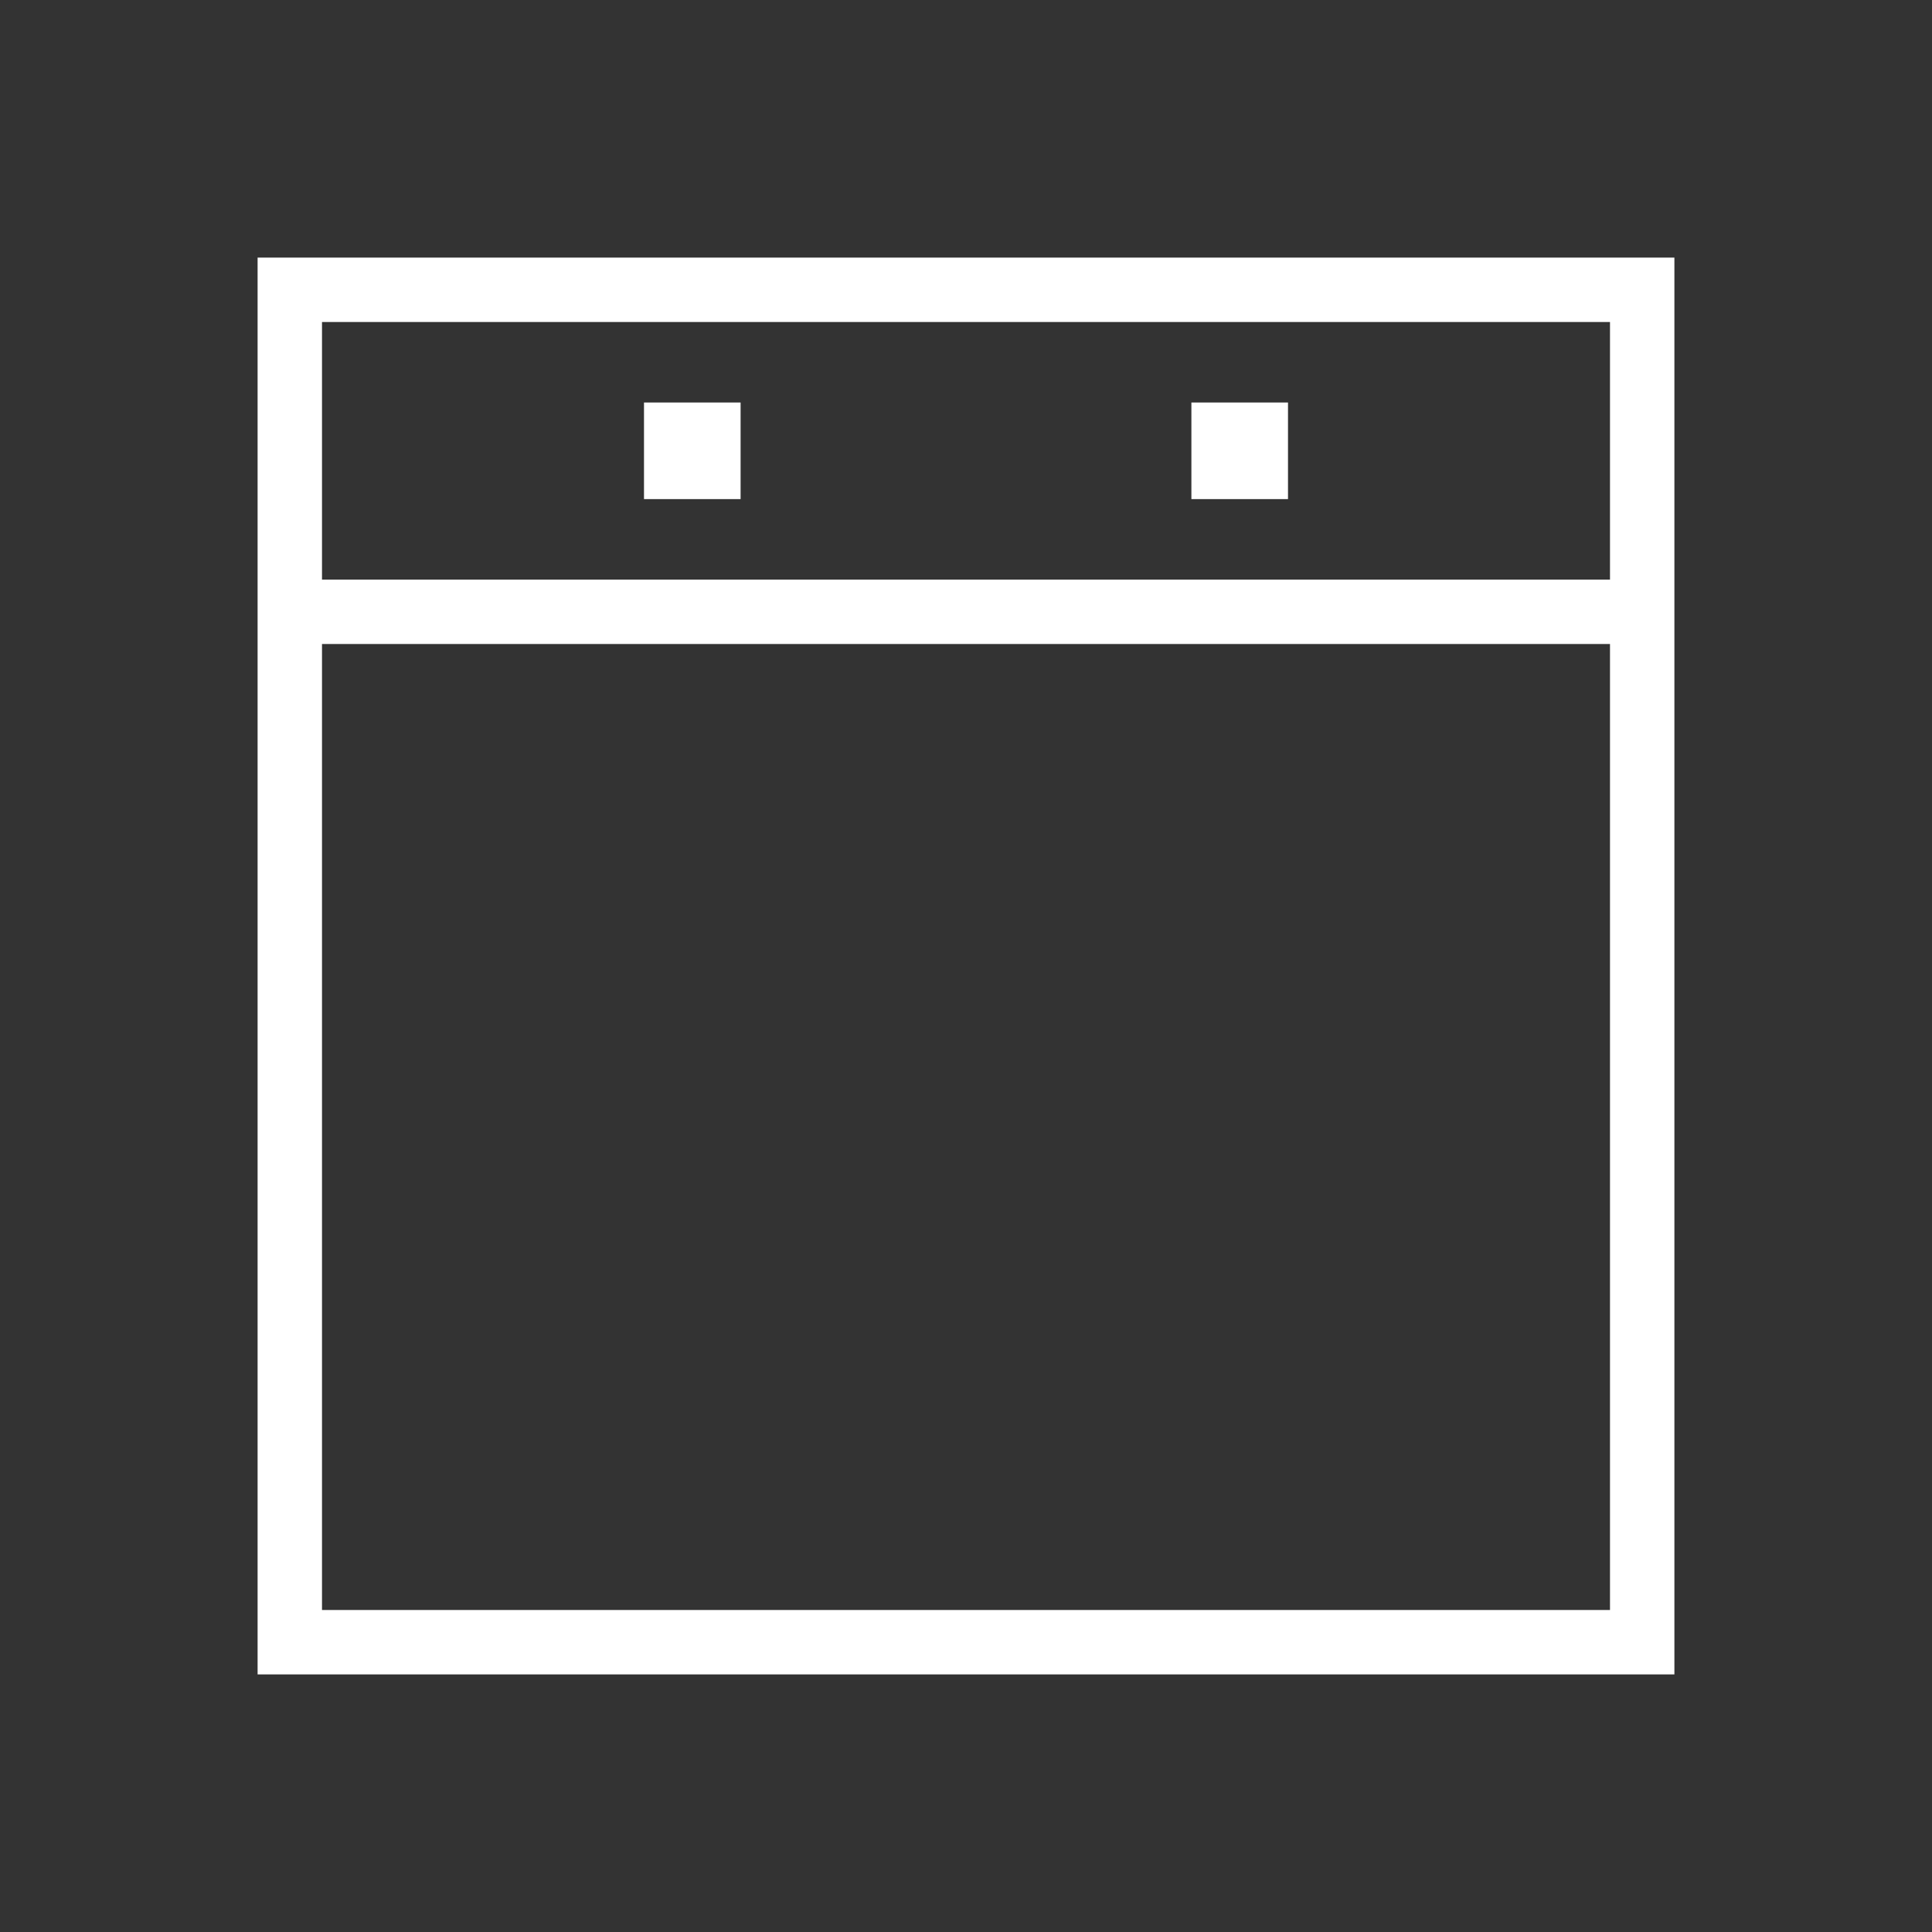 <svg xmlns="http://www.w3.org/2000/svg" xmlns:xlink="http://www.w3.org/1999/xlink" viewBox="652 568 30 30">
  <rect x="652" y="568" width="30" height="30" fill="#333333" stroke="none"/>
  <defs>
    <style>
      .cls-1 {
        clip-path: url(#clip-calendar-s);
      }
    </style>
    <clipPath id="clip-calendar-s">
      <rect x="652" y="568" width="30" height="30"/>
    </clipPath>
  </defs>
  <g id="calendar-s" class="cls-1">
    <path fill="#ffffff" id="path-66" d="M-652-544v-22h22v22h0Zm1-1h20v-15h-20Zm0-16h20v-4h-20Zm13.5-1.25v-1.5h1.5v1.5Zm-8.5,0v-1.5h1.5v1.5Z" transform="translate(1308 1138)"/>
  </g>
</svg>
